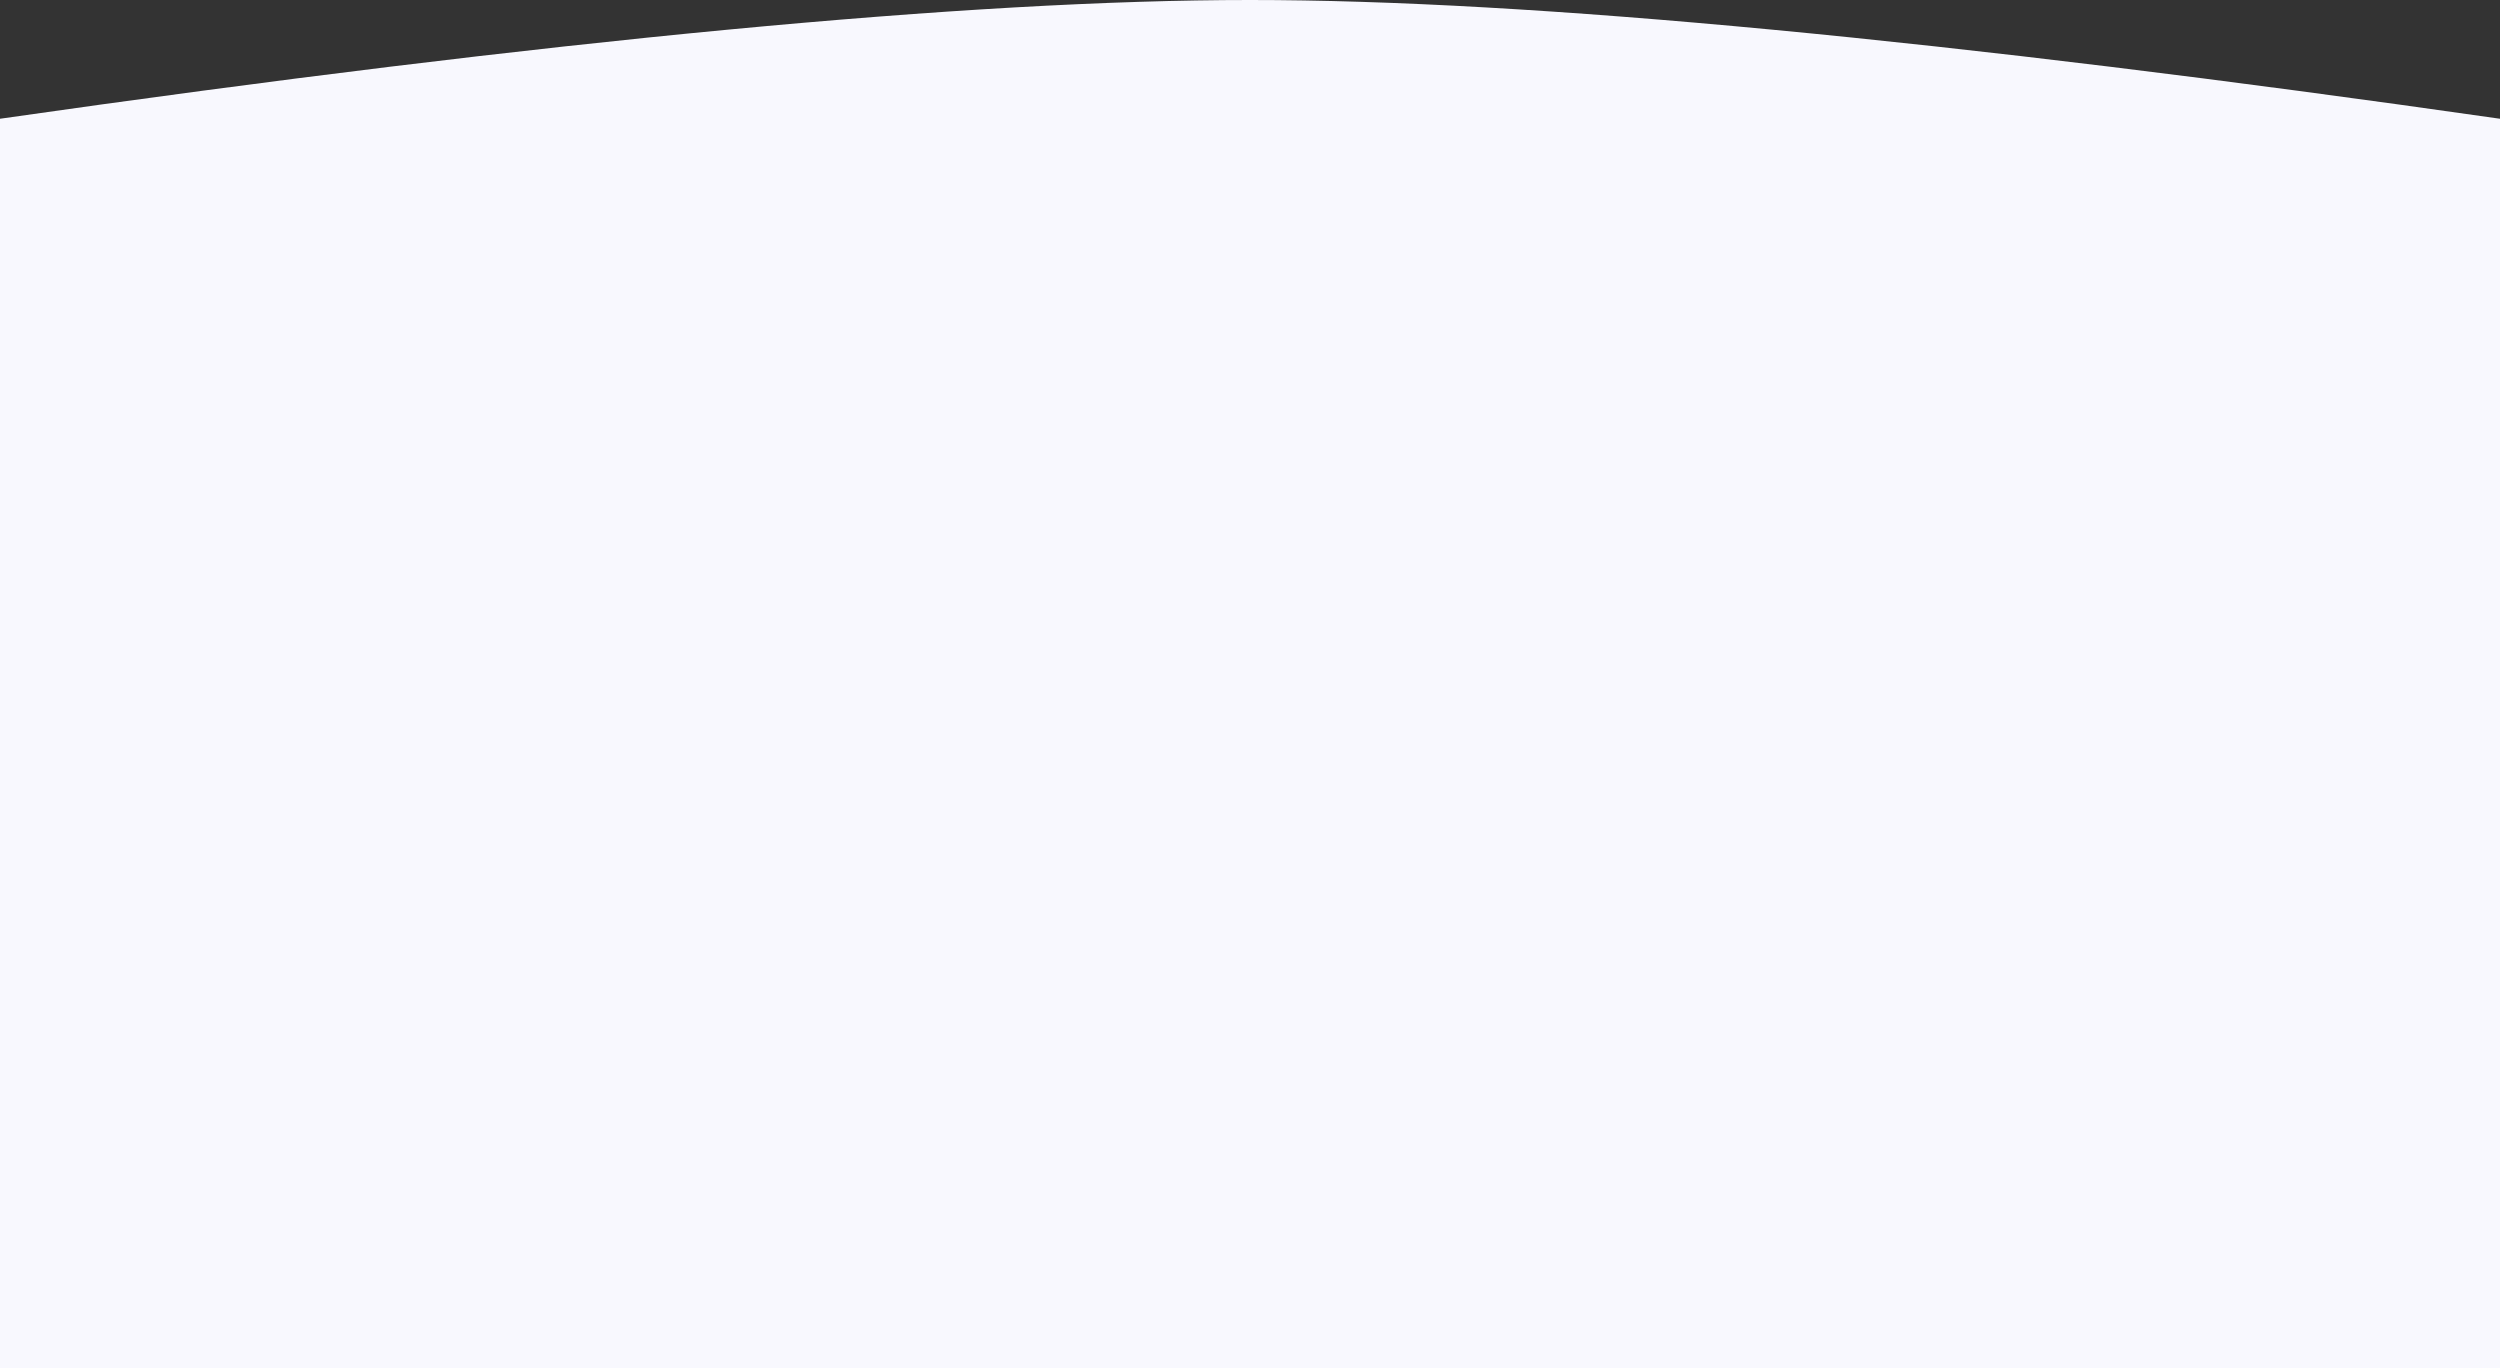 <svg width="1440" height="788" viewBox="0 0 1440 788" fill="none" xmlns="http://www.w3.org/2000/svg">
<rect x="0" y="0" width="1440" height="788" fill="#333333" stroke="none"/>
<path fill-rule="evenodd" clip-rule="evenodd" d="M0 68.399C318.801 22.8 558.801 0 720 0C881.199 0 1121.2 22.8 1440 68.399V788H0V68.399Z" fill="#F8F8FE"/>
</svg>
